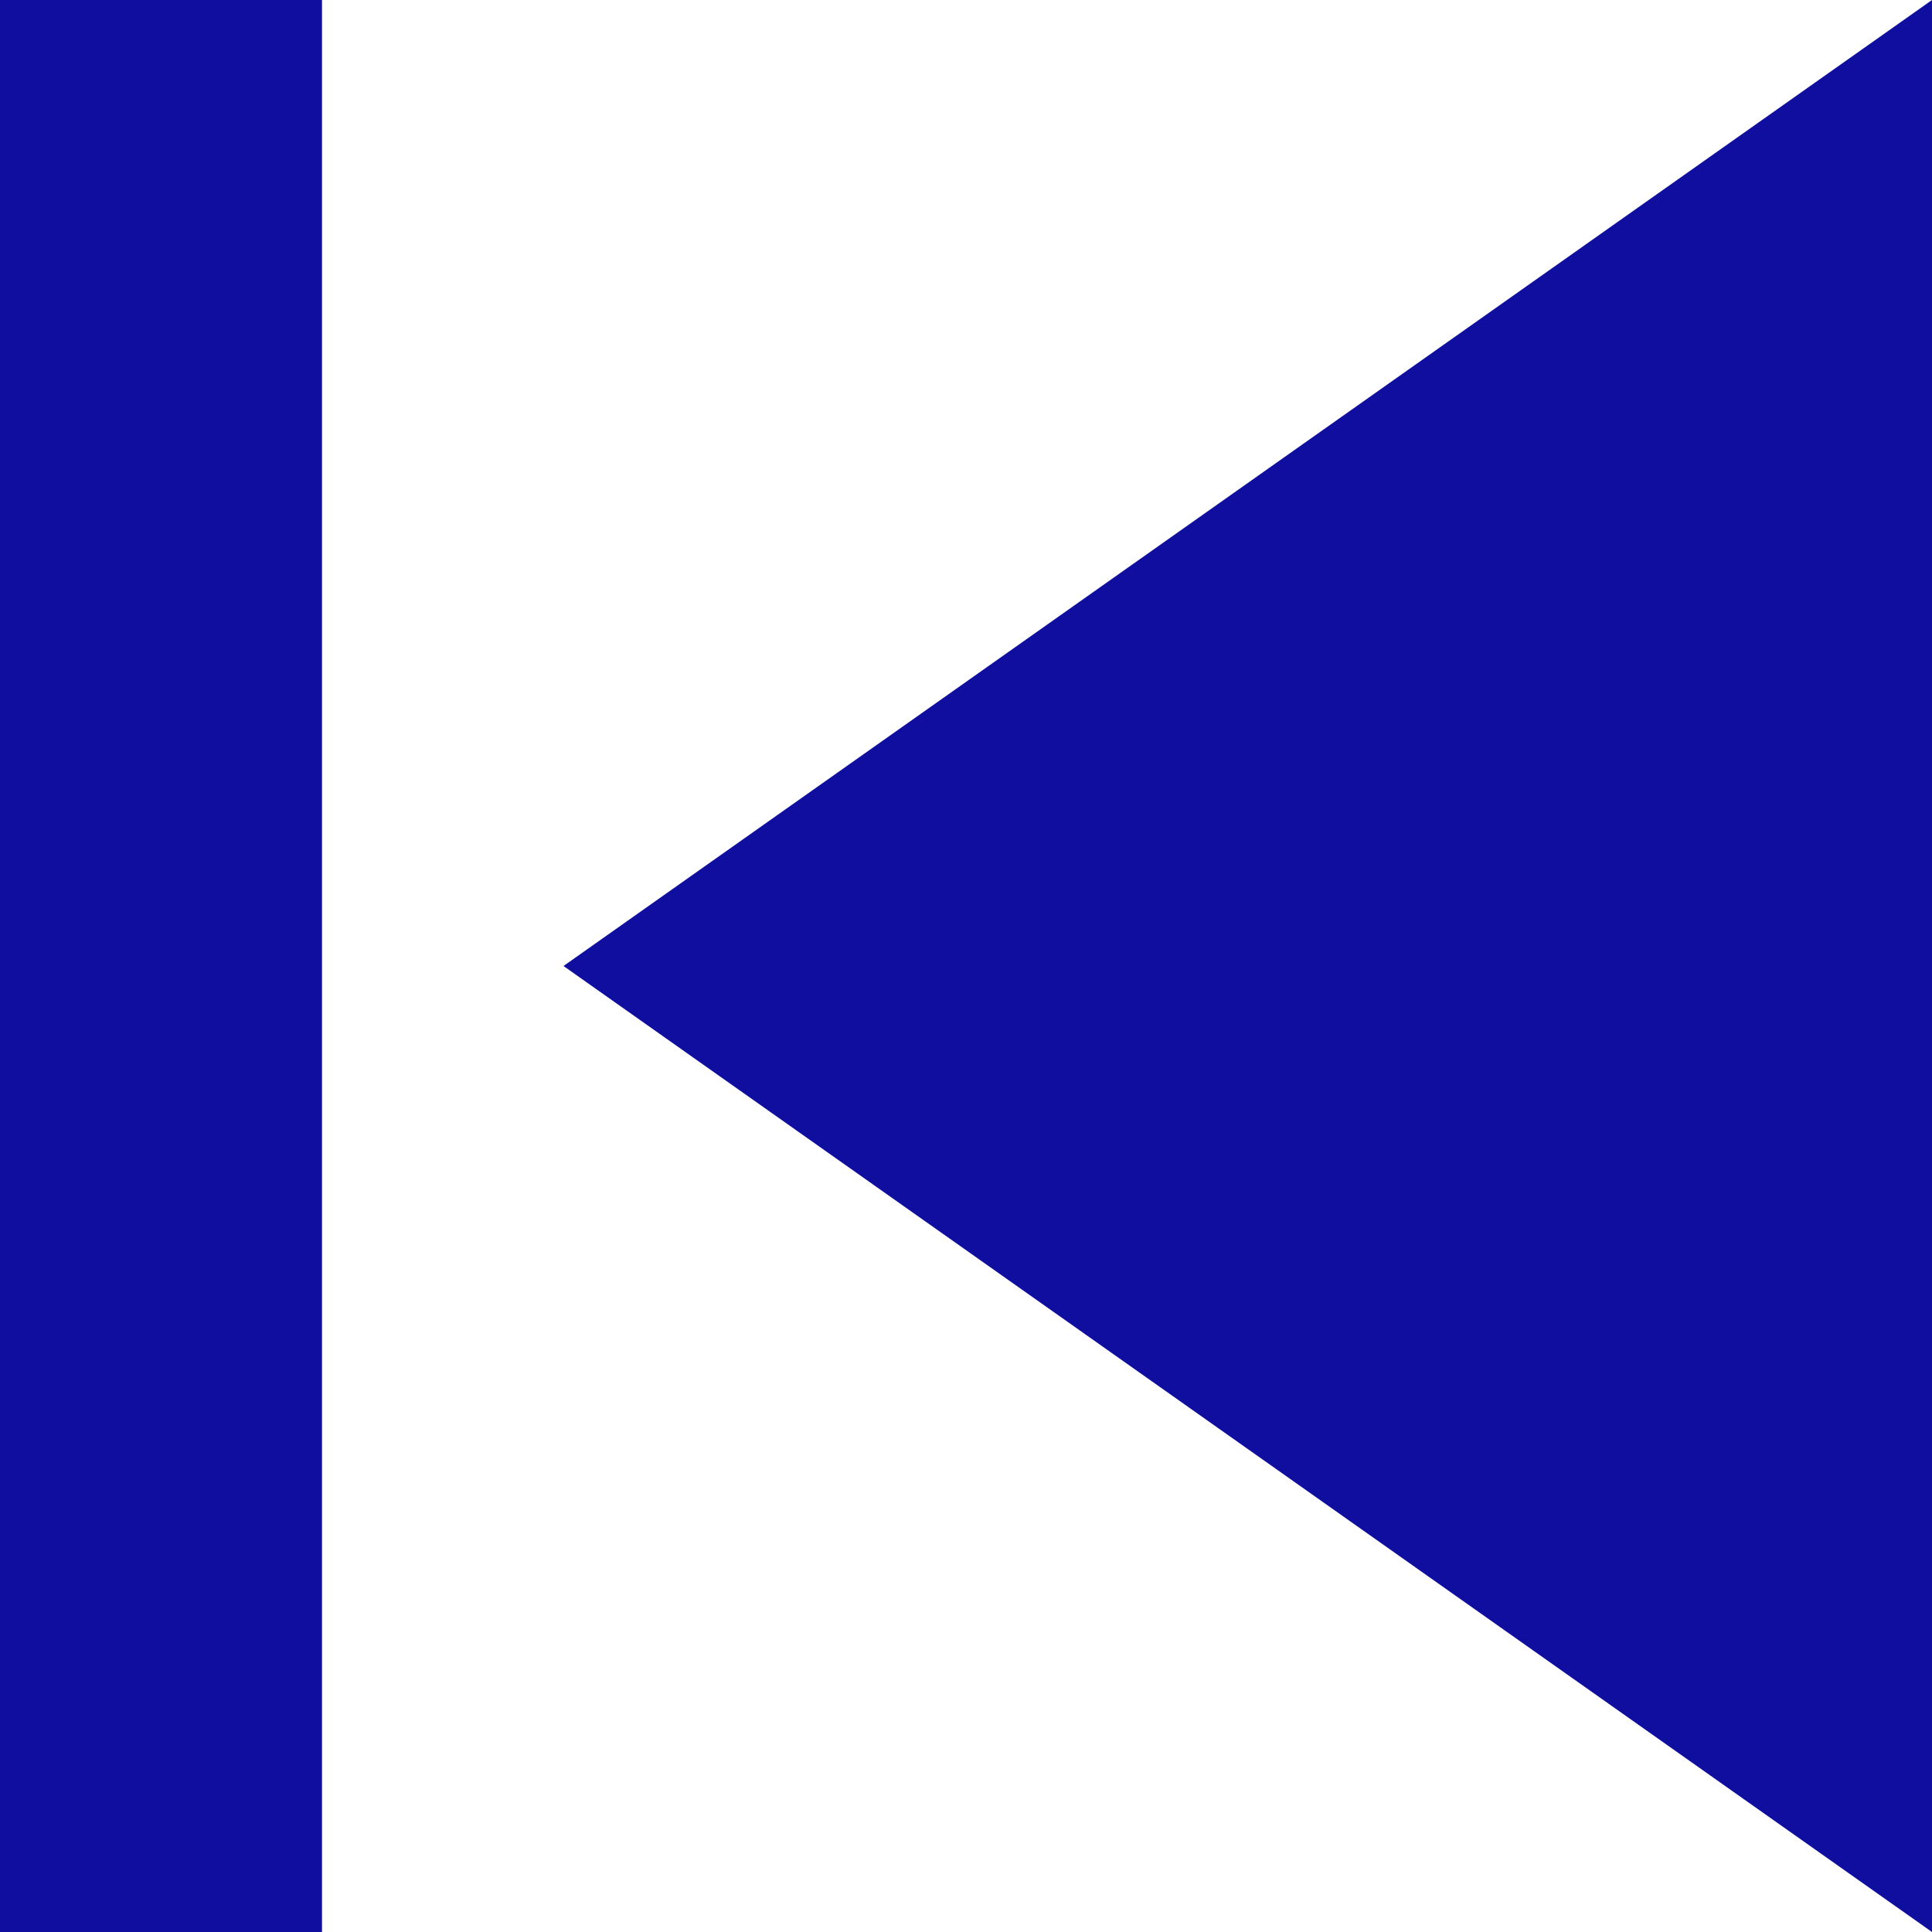 <?xml version="1.0" encoding="UTF-8" standalone="no"?>
<svg
   xmlns:dc="http://purl.org/dc/elements/1.1/"
   xmlns:cc="http://creativecommons.org/ns#"
   xmlns:rdf="http://www.w3.org/1999/02/22-rdf-syntax-ns#"
   xmlns:svg="http://www.w3.org/2000/svg"
   xmlns="http://www.w3.org/2000/svg"
   xmlns:sodipodi="http://sodipodi.sourceforge.net/DTD/sodipodi-0.dtd"
   xmlns:inkscape="http://www.inkscape.org/namespaces/inkscape"
   height="12"
   viewBox="0 0 12 12"
   width="12"
   id="svg3364"
   version="1.1"
   inkscape:version="0.92.2 5c3e80d, 2017-08-06"
   sodipodi:docname="previous.svg"
   style="fill:#000000"
   inkscape:export-filename="/home/brandon/Git/Team1/static/contents/slider/icons/previous.png"
   inkscape:export-xdpi="187.5"
   inkscape:export-ydpi="187.5">
  <defs
     id="defs3372" />
  <sodipodi:namedview
     pagecolor="#ffffff"
     bordercolor="#666666"
     borderopacity="1"
     objecttolerance="10"
     gridtolerance="10"
     guidetolerance="10"
     inkscape:pageopacity="0"
     inkscape:pageshadow="2"
     inkscape:window-width="1920"
     inkscape:window-height="1030"
     id="namedview3370"
     showgrid="false"
     fit-margin-top="0"
     fit-margin-left="0"
     fit-margin-right="0"
     fit-margin-bottom="0"
     inkscape:zoom="9.8333333"
     inkscape:cx="-8.9491526"
     inkscape:cy="6"
     inkscape:window-x="0"
     inkscape:window-y="27"
     inkscape:window-maximized="1"
     inkscape:current-layer="svg3364" />
  <path
     d="M 0,0 2,0 2,12 0,12 Z M 3.5,6 12,12 12,0 Z"
     id="path3366"
     style="fill:#0f0e9f;fill-opacity:1"
     inkscape:connector-curvature="0" />
  <path
     d="m -6,-6 24,0 0,24 -24,0 z"
     id="path3368"
     inkscape:connector-curvature="0"
     style="fill:none" />
</svg>
